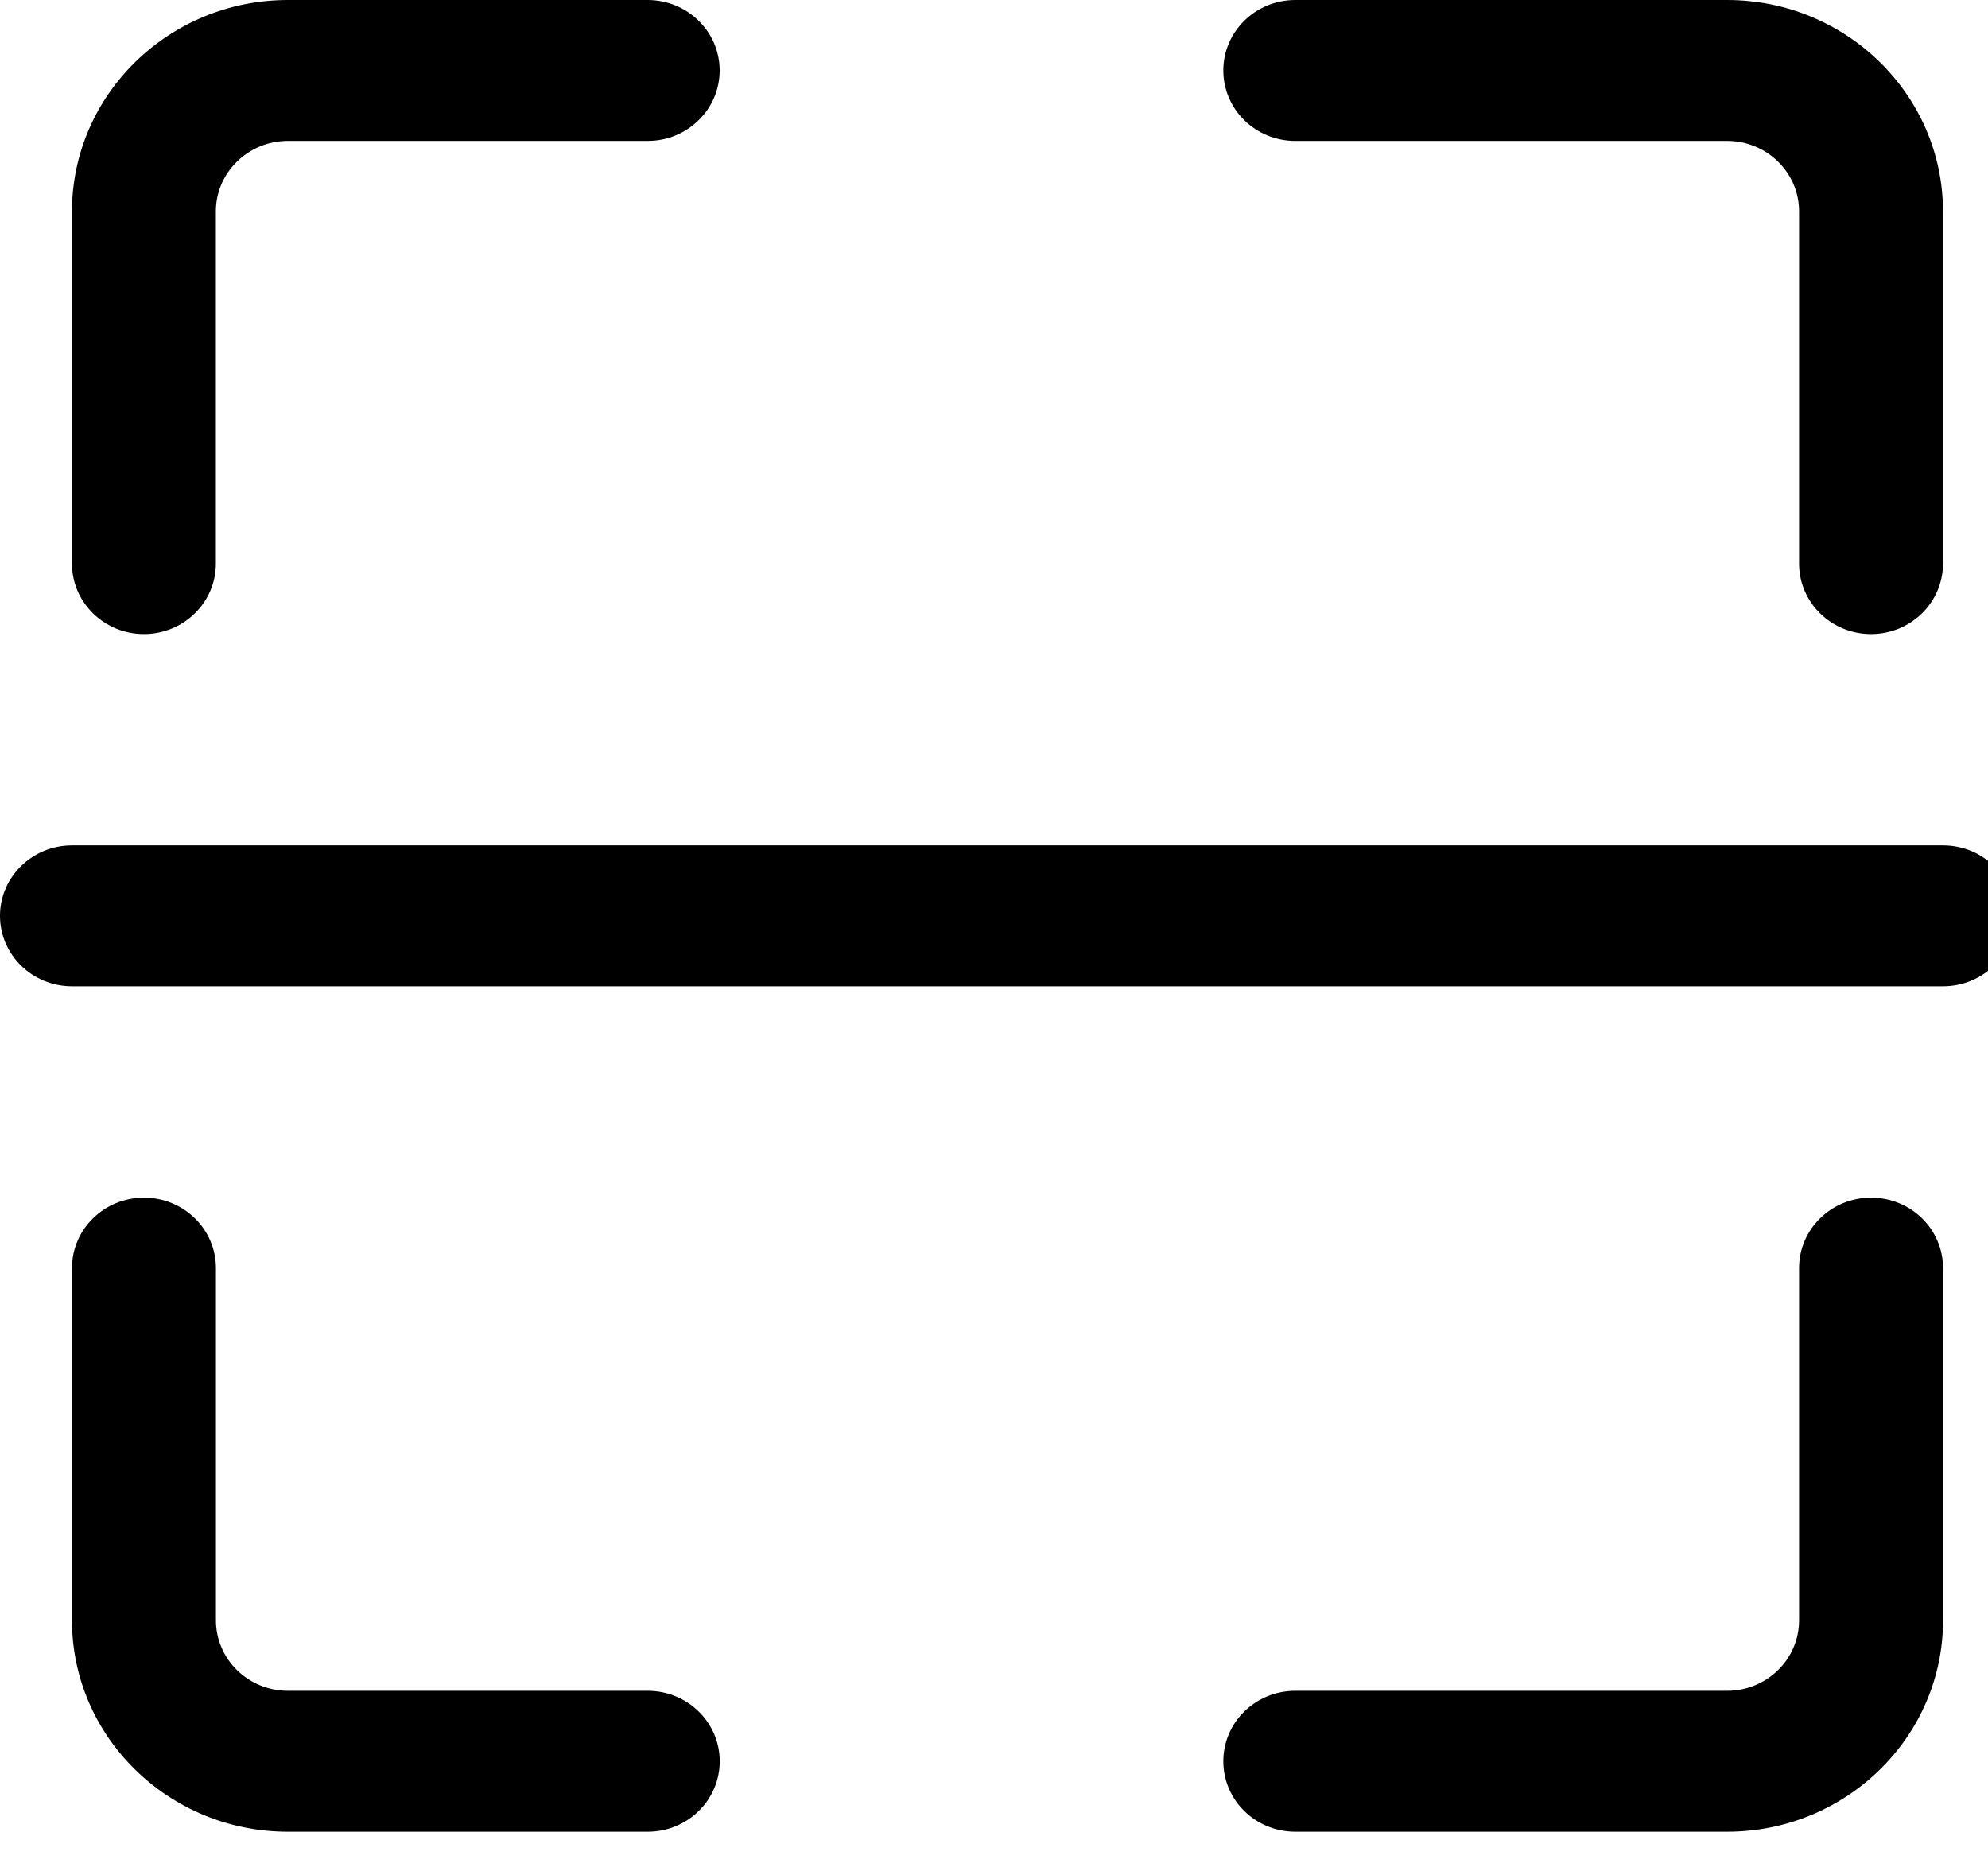 <!-- Generated by IcoMoon.io -->
<svg version="1.1" xmlns="http://www.w3.org/2000/svg" width="34" height="32" viewBox="0 0 34 32">
<title>scan</title>
<path d="M33.231 16.869h-32c-0.679 0-1.231-0.54-1.231-1.205s0.551-1.205 1.231-1.205h32c0.681 0 1.231 0.54 1.231 1.205s-0.55 1.205-1.231 1.205v0zM29.538 31.329h-7.385c-0.681 0-1.231-0.539-1.231-1.205s0.55-1.205 1.231-1.205h7.385c0.679 0 1.231-0.54 1.231-1.205v-6.025c0-0.666 0.55-1.205 1.231-1.205s1.231 0.539 1.231 1.205v6.025c0 1.993-1.657 3.615-3.692 3.615v0zM11.077 31.329h-6.154c-2.036 0-3.692-1.622-3.692-3.615v-6.025c0-0.666 0.551-1.205 1.231-1.205s1.231 0.539 1.231 1.205v6.025c0 0.665 0.553 1.205 1.231 1.205h6.154c0.679 0 1.231 0.539 1.231 1.205s-0.551 1.205-1.231 1.205v0zM2.462 10.845c-0.679 0-1.231-0.54-1.231-1.205v-6.025c0-1.993 1.657-3.615 3.692-3.615h6.154c0.679 0 1.231 0.54 1.231 1.205s-0.551 1.205-1.231 1.205h-6.154c-0.678 0-1.231 0.541-1.231 1.205v6.025c0 0.665-0.551 1.205-1.231 1.205v0zM32 10.845c-0.681 0-1.231-0.54-1.231-1.205v-6.025c0-0.664-0.551-1.205-1.231-1.205h-7.385c-0.681 0-1.231-0.54-1.231-1.205s0.55-1.205 1.231-1.205h7.385c2.036 0 3.692 1.622 3.692 3.615v6.025c0 0.665-0.55 1.205-1.231 1.205v0z"></path>
</svg>
